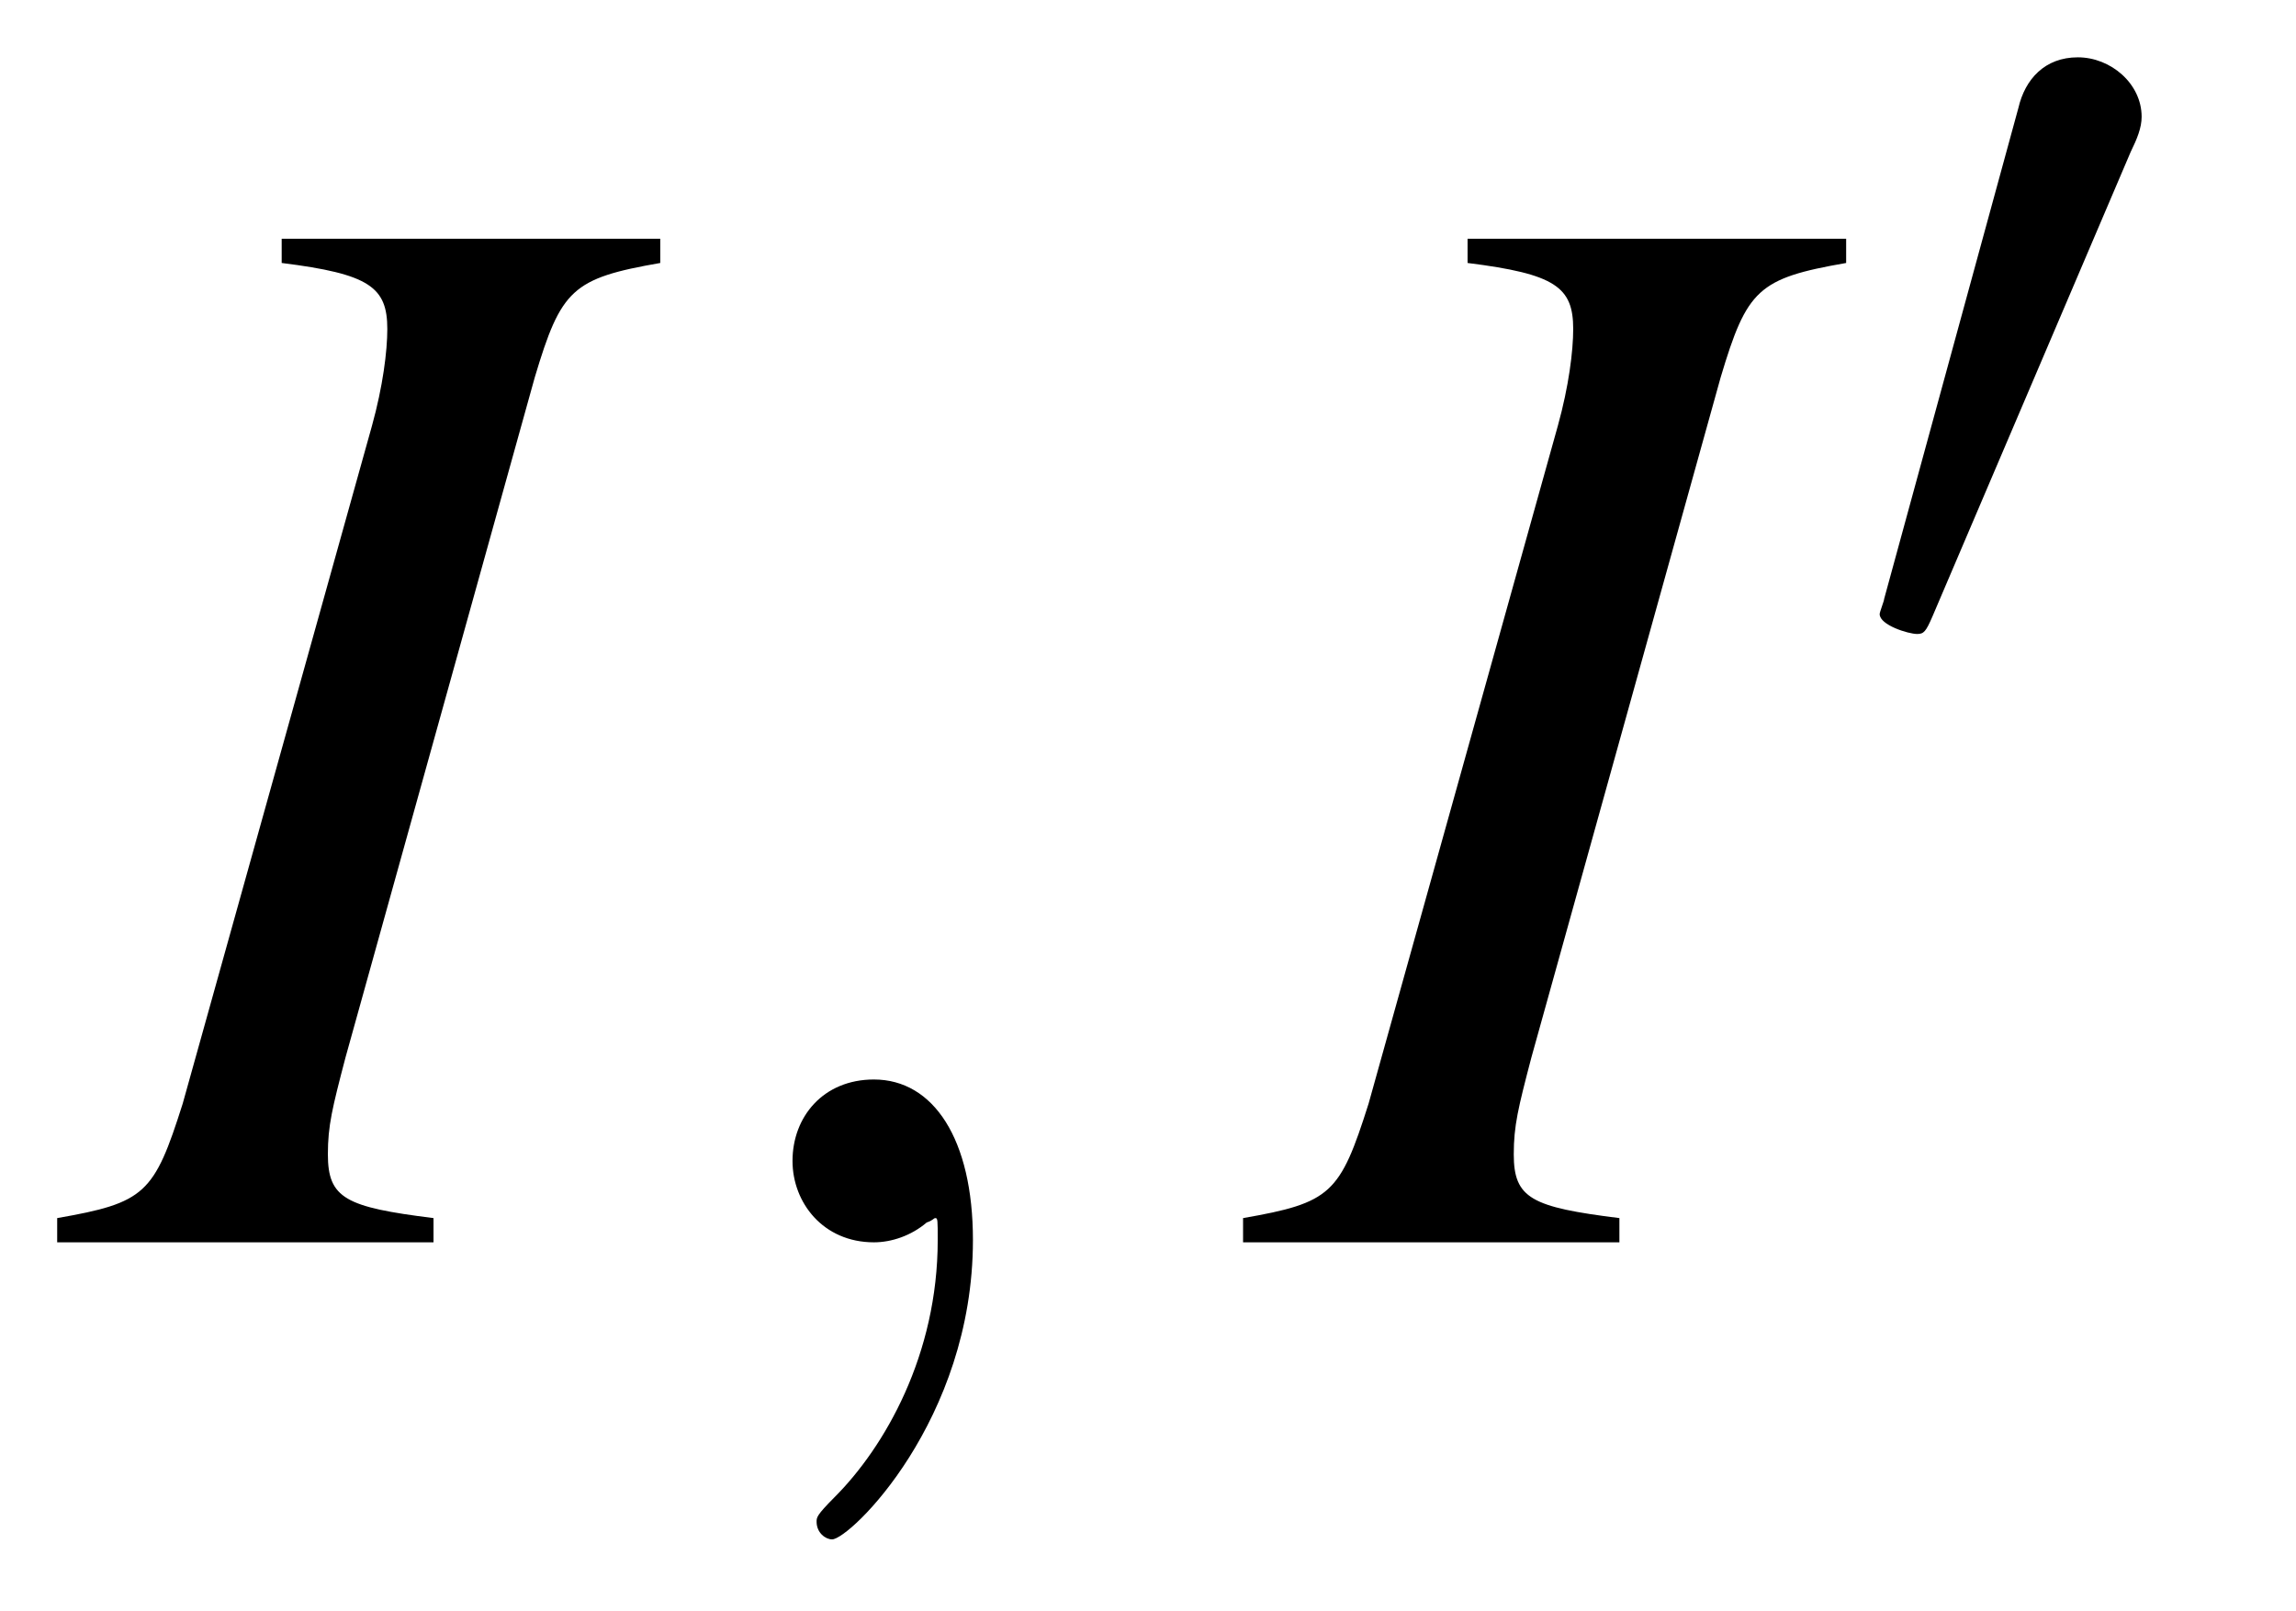 <?xml version="1.0" encoding="UTF-8"?>
<svg xmlns="http://www.w3.org/2000/svg" xmlns:xlink="http://www.w3.org/1999/xlink" width="16.302" height="11.436" viewBox="0 0 16.302 11.436">
<defs>
<g>
<g id="glyph-0-0">
</g>
<g id="glyph-0-1">
<path d="M -0.094 0 L 2.578 0 L 2.578 -0.172 C 1.953 -0.25 1.828 -0.312 1.828 -0.625 C 1.828 -0.828 1.859 -0.953 1.953 -1.312 L 3.297 -6.141 C 3.484 -6.766 3.562 -6.844 4.188 -6.953 L 4.188 -7.125 L 1.5 -7.125 L 1.5 -6.953 C 2.125 -6.875 2.25 -6.781 2.25 -6.484 C 2.25 -6.328 2.219 -6.078 2.141 -5.797 L 0.797 -0.984 C 0.594 -0.344 0.531 -0.281 -0.094 -0.172 Z M -0.094 0 "/>
</g>
<g id="glyph-1-0">
</g>
<g id="glyph-1-1">
<path d="M 2.219 -0.016 C 2.219 -0.734 1.938 -1.156 1.516 -1.156 C 1.156 -1.156 0.938 -0.891 0.938 -0.578 C 0.938 -0.281 1.156 0 1.516 0 C 1.641 0 1.781 -0.047 1.891 -0.141 C 1.938 -0.156 1.938 -0.172 1.953 -0.172 C 1.969 -0.172 1.969 -0.156 1.969 -0.016 C 1.969 0.797 1.594 1.453 1.234 1.812 C 1.109 1.938 1.109 1.953 1.109 1.984 C 1.109 2.062 1.172 2.109 1.219 2.109 C 1.344 2.109 2.219 1.266 2.219 -0.016 Z M 2.219 -0.016 "/>
</g>
<g id="glyph-2-0">
</g>
<g id="glyph-2-1">
<path d="M 2.016 -3.781 C 2.062 -3.875 2.094 -3.953 2.094 -4.031 C 2.094 -4.266 1.875 -4.453 1.641 -4.453 C 1.406 -4.453 1.266 -4.297 1.219 -4.094 L 0.266 -0.609 C 0.266 -0.594 0.234 -0.516 0.234 -0.5 C 0.234 -0.422 0.438 -0.359 0.5 -0.359 C 0.547 -0.359 0.562 -0.375 0.609 -0.484 Z M 2.016 -3.781 "/>
</g>
</g>
</defs>
<g fill="rgb(0%, 0%, 0%)" fill-opacity="1">
<use xlink:href="#glyph-0-1" x="0.5" y="8.82"/>
</g>
<g fill="rgb(0%, 0%, 0%)" fill-opacity="1">
<use xlink:href="#glyph-1-1" x="4.689" y="8.82"/>
</g>
<g fill="rgb(0%, 0%, 0%)" fill-opacity="1">
<use xlink:href="#glyph-0-1" x="8.92" y="8.82"/>
</g>
<g fill="rgb(0%, 0%, 0%)" fill-opacity="1">
<use xlink:href="#glyph-2-1" x="13.112" y="4.86"/>
</g>
</svg>

